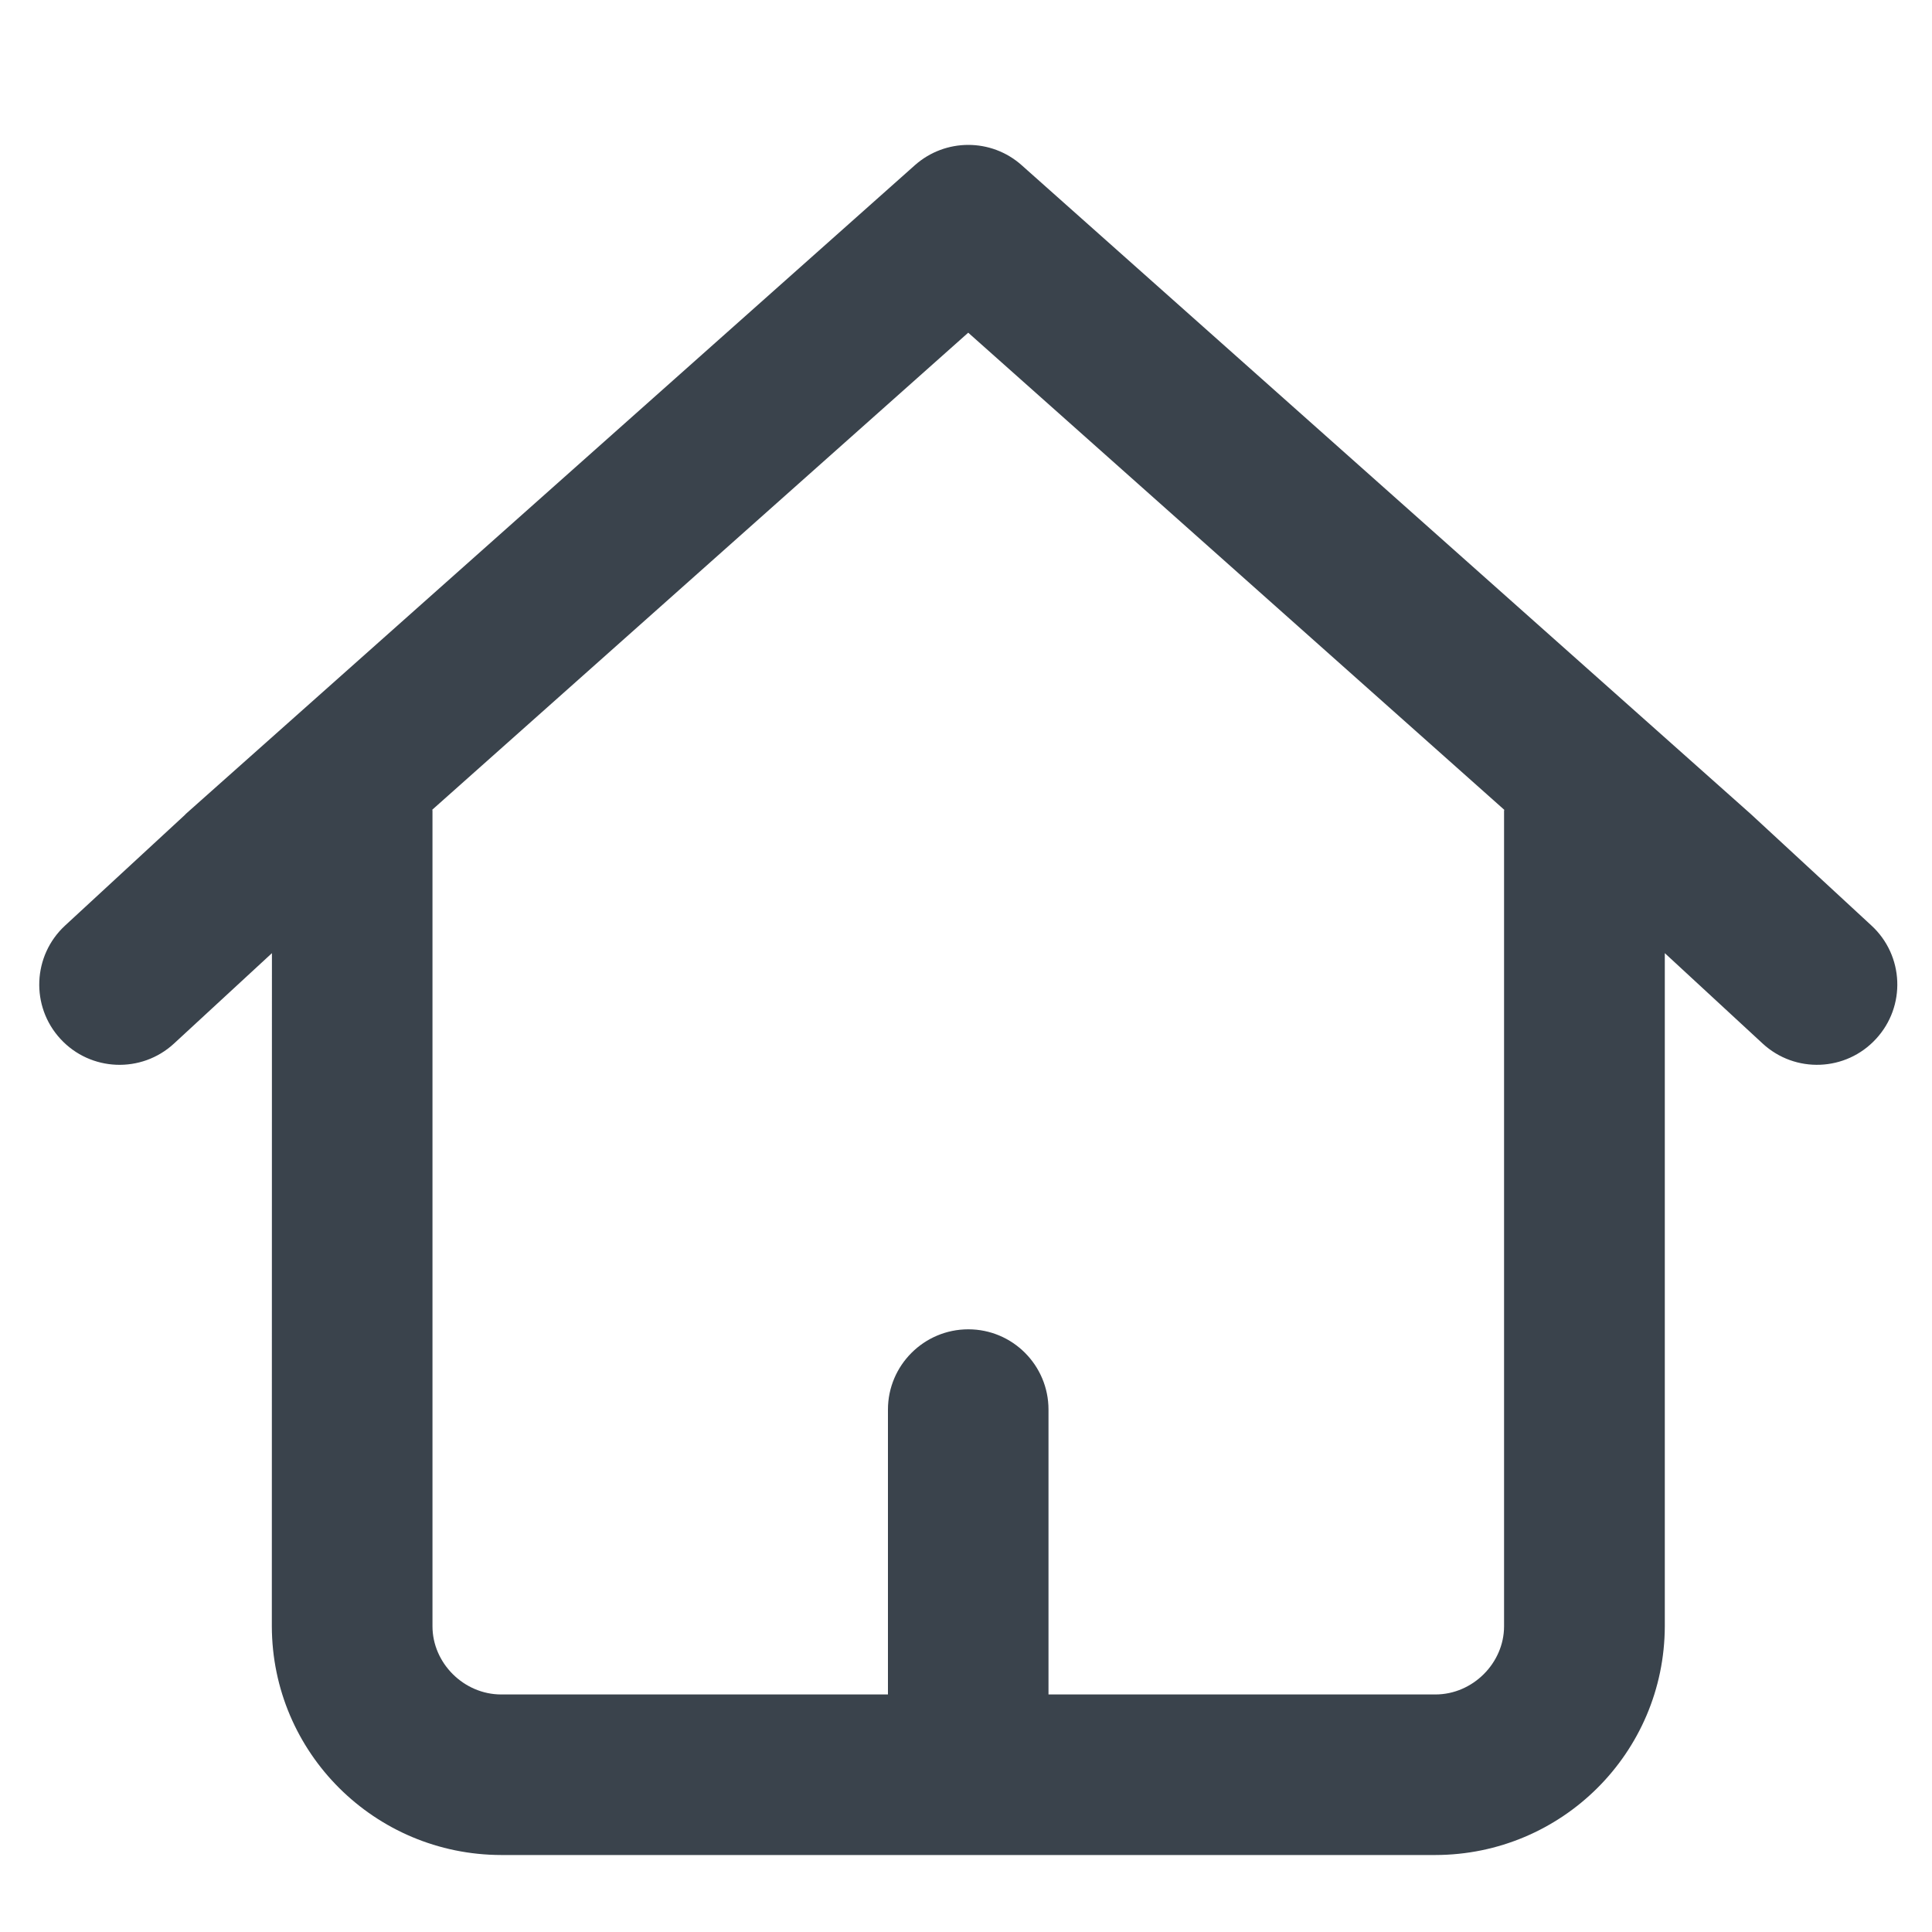 <?xml version="1.0" encoding="UTF-8" standalone="no"?>
<svg width="20px" height="20px" viewBox="0 0 20 20" version="1.1" xmlns="http://www.w3.org/2000/svg" xmlns:xlink="http://www.w3.org/1999/xlink" xmlns:sketch="http://www.bohemiancoding.com/sketch/ns">
    <!-- Generator: Sketch 3.4.2 (15857) - http://www.bohemiancoding.com/sketch -->
    <title>home</title>
    <desc>Created with Sketch.</desc>
    <defs></defs>
    <g id="Page-1" stroke="none" stroke-width="1" fill="none" fill-rule="evenodd" sketch:type="MSPage">
        <g id="home" sketch:type="MSArtboardGroup" transform="translate(-6, -6)" fill="#3A434C">
            <path d="M25.373,15.581 L25.373,15.581 L24.134,14.436 L24.122,14.425 L16.576,7.71 C16.262,7.43 15.786,7.43 15.471,7.71 L7.924,14.425 L7.914,14.436 L6.674,15.581 C6.337,15.892 6.315,16.418 6.626,16.755 C6.937,17.093 7.464,17.114 7.801,16.803 L8.815,15.867 L8.814,22.835 C8.817,24.146 9.88,25.201 11.189,25.203 L20.859,25.203 C22.167,25.201 23.23,24.146 23.234,22.835 L23.234,15.867 L24.246,16.802 C24.583,17.114 25.109,17.093 25.42,16.755 C25.732,16.418 25.711,15.892 25.373,15.581 L25.373,15.581 Z M21.57,14.391 L21.57,22.835 C21.57,23.215 21.247,23.541 20.859,23.541 L16.854,23.541 L16.854,20.592 C16.854,20.134 16.483,19.761 16.024,19.761 C15.565,19.761 15.192,20.134 15.192,20.592 L15.192,23.541 L11.189,23.541 C10.8,23.541 10.477,23.215 10.477,22.835 L10.477,14.391 C10.477,14.389 10.475,14.385 10.475,14.382 L16.023,9.444 L21.572,14.383 C21.572,14.385 21.571,14.389 21.571,14.391 L21.57,14.391 L21.57,14.391 Z" sketch:type="MSShapeGroup"></path>
        </g>
    </g>
</svg>